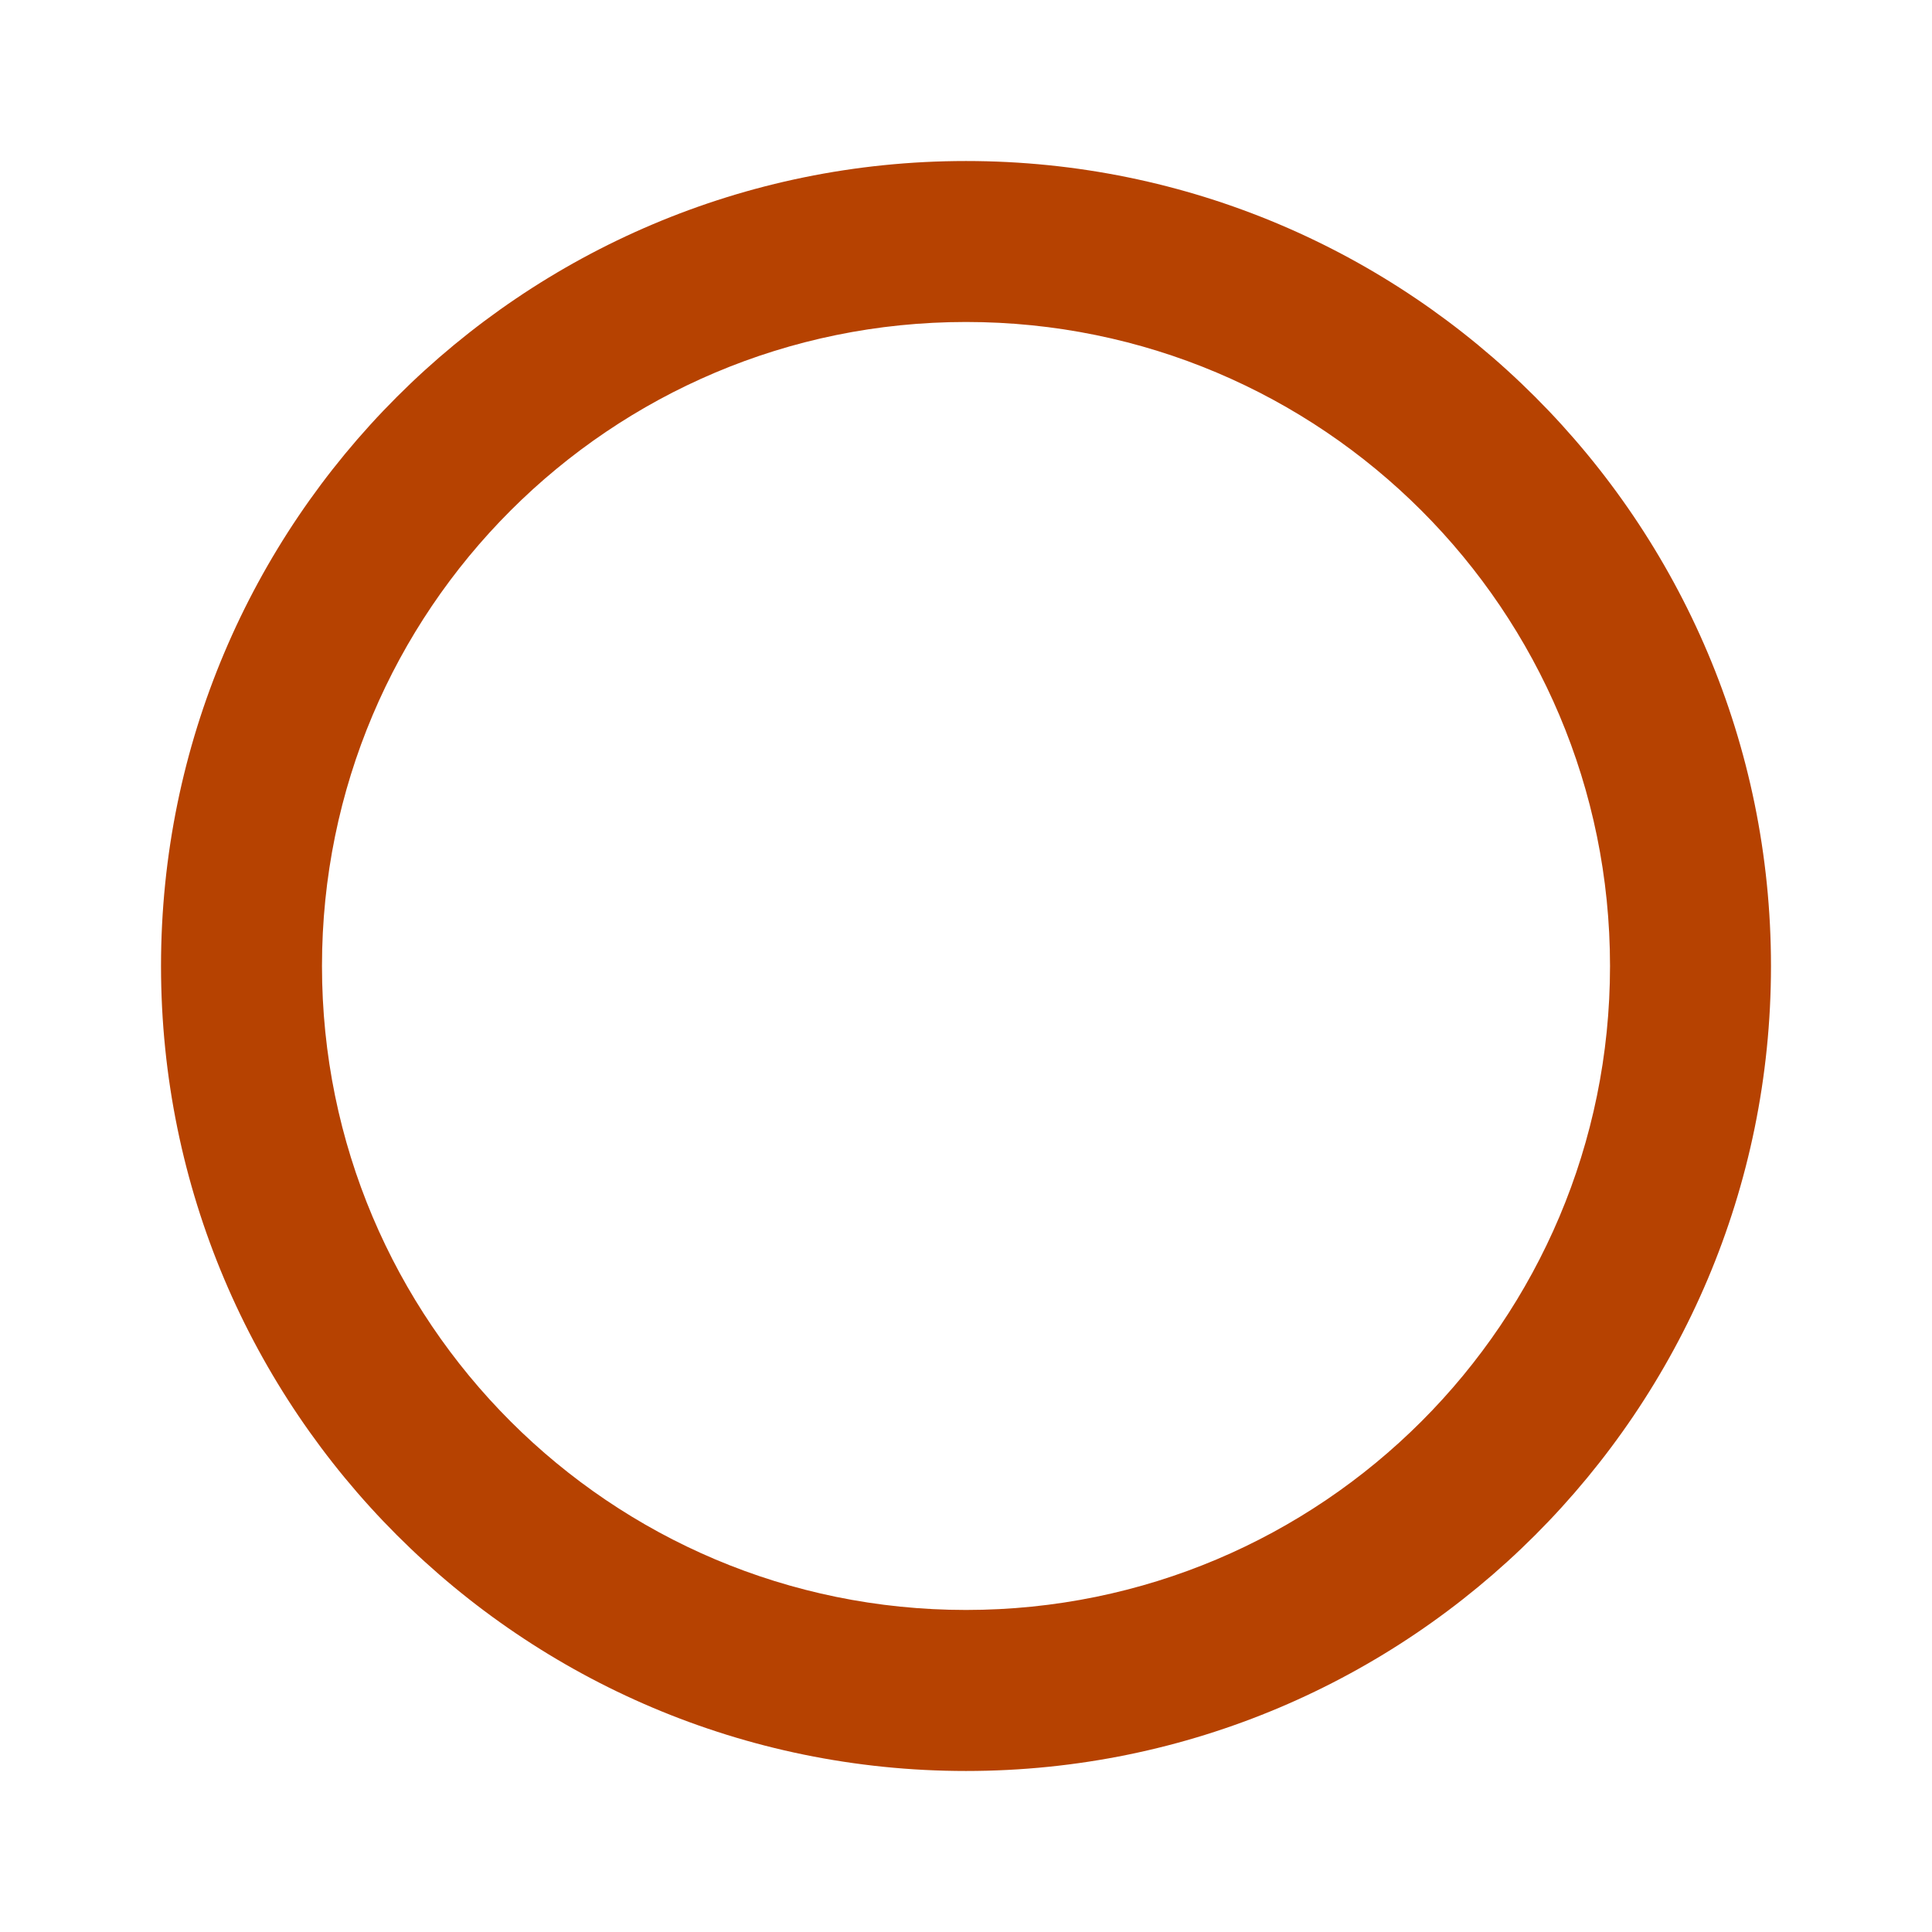 <svg width="32" height="32" viewBox="0 0 32 32" fill="none" xmlns="http://www.w3.org/2000/svg">
<g id="ic:baseline-radio-button-unchecked">
<path id="Vector" d="M16 2.667C8.64 2.667 2.667 8.64 2.667 16C2.667 23.36 8.64 29.333 16 29.333C23.36 29.333 29.333 23.36 29.333 16C29.333 8.64 23.36 2.667 16 2.667ZM16 26.666C10.107 26.666 5.333 21.893 5.333 16C5.333 10.107 10.107 5.333 16 5.333C21.893 5.333 26.667 10.107 26.667 16C26.667 21.893 21.893 26.666 16 26.666Z" fill="#B64201"/>
</g>
</svg>
